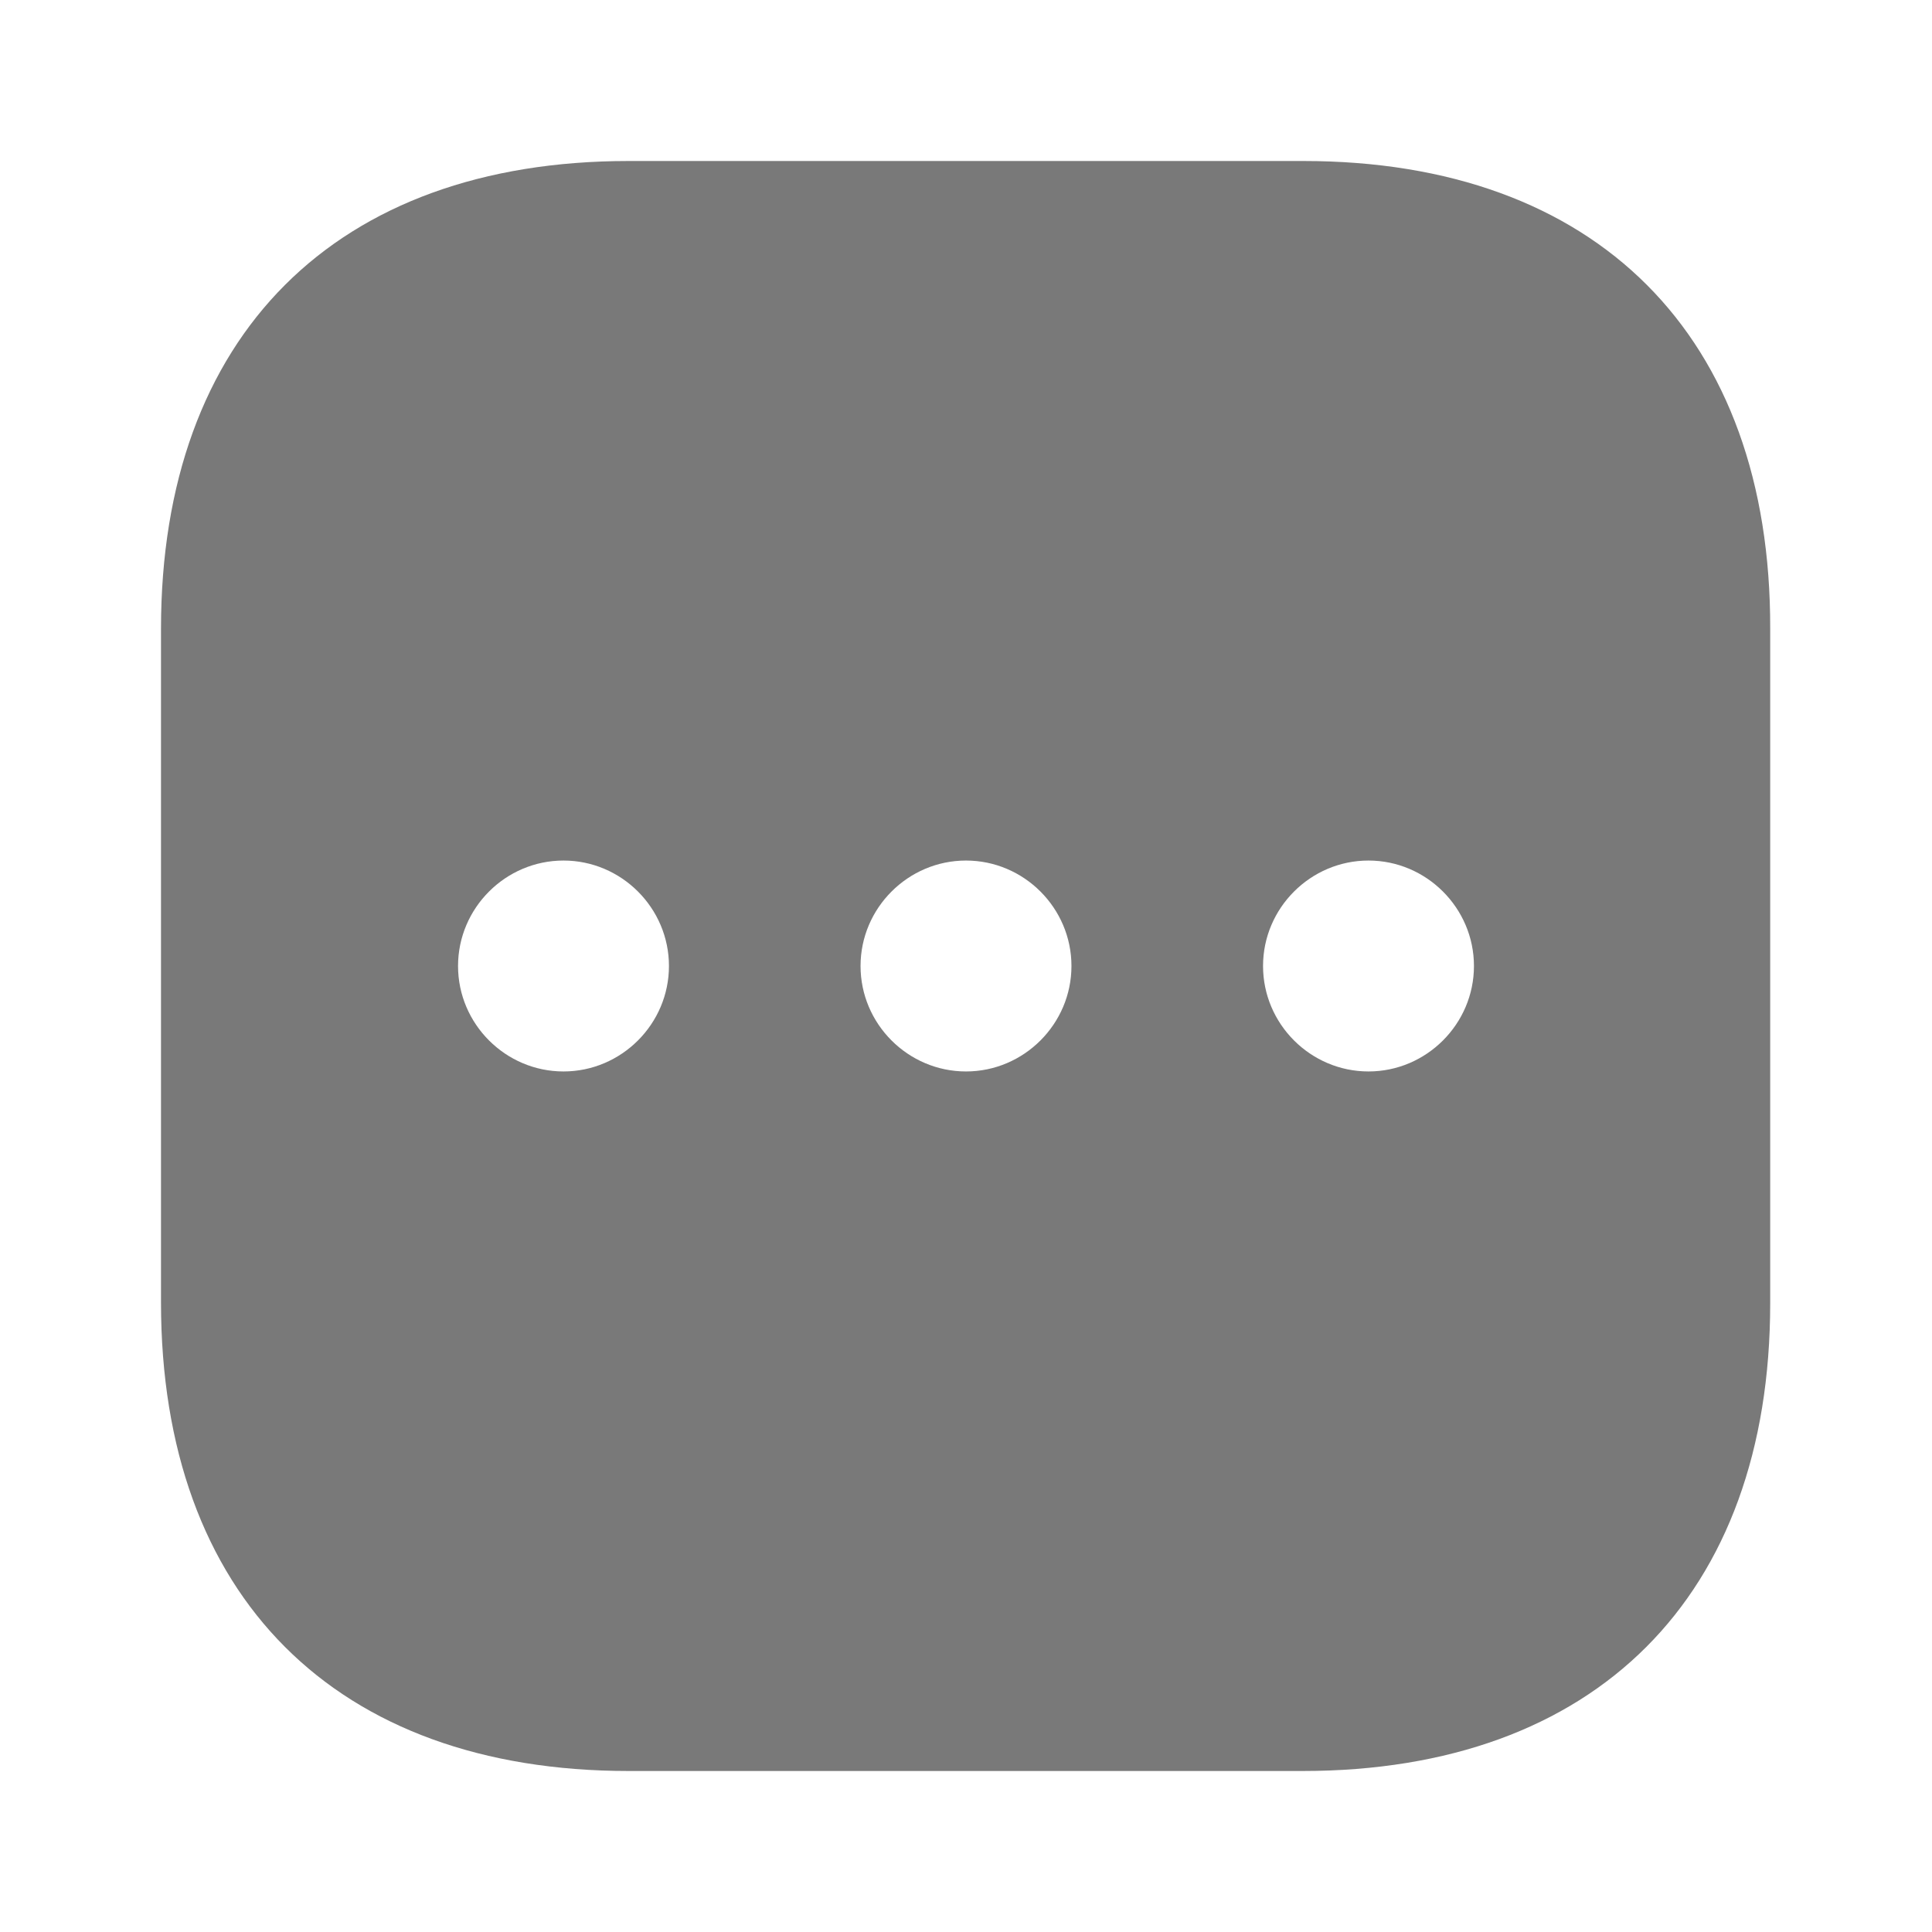 <svg width="24" height="24" viewBox="0 0 24 24" fill="none" xmlns="http://www.w3.org/2000/svg">
<path d="M16.19 2H7.81C4.17 2 2 4.17 2 7.81V16.18C2 19.83 4.17 22 7.81 22H16.18C19.82 22 21.99 19.83 21.99 16.19V7.81C22 4.17 19.83 2 16.19 2ZM7 13.31C6.28 13.31 5.69 12.72 5.69 12C5.69 11.28 6.28 10.69 7 10.69C7.72 10.69 8.31 11.28 8.31 12C8.31 12.72 7.72 13.31 7 13.31ZM12 13.31C11.28 13.31 10.69 12.72 10.69 12C10.69 11.28 11.28 10.69 12 10.69C12.72 10.69 13.31 11.28 13.31 12C13.31 12.72 12.72 13.31 12 13.31ZM17 13.31C16.28 13.31 15.69 12.72 15.69 12C15.69 11.28 16.28 10.69 17 10.69C17.72 10.69 18.31 11.28 18.31 12C18.31 12.72 17.72 13.31 17 13.31Z" fill="#797979"/>
</svg>
